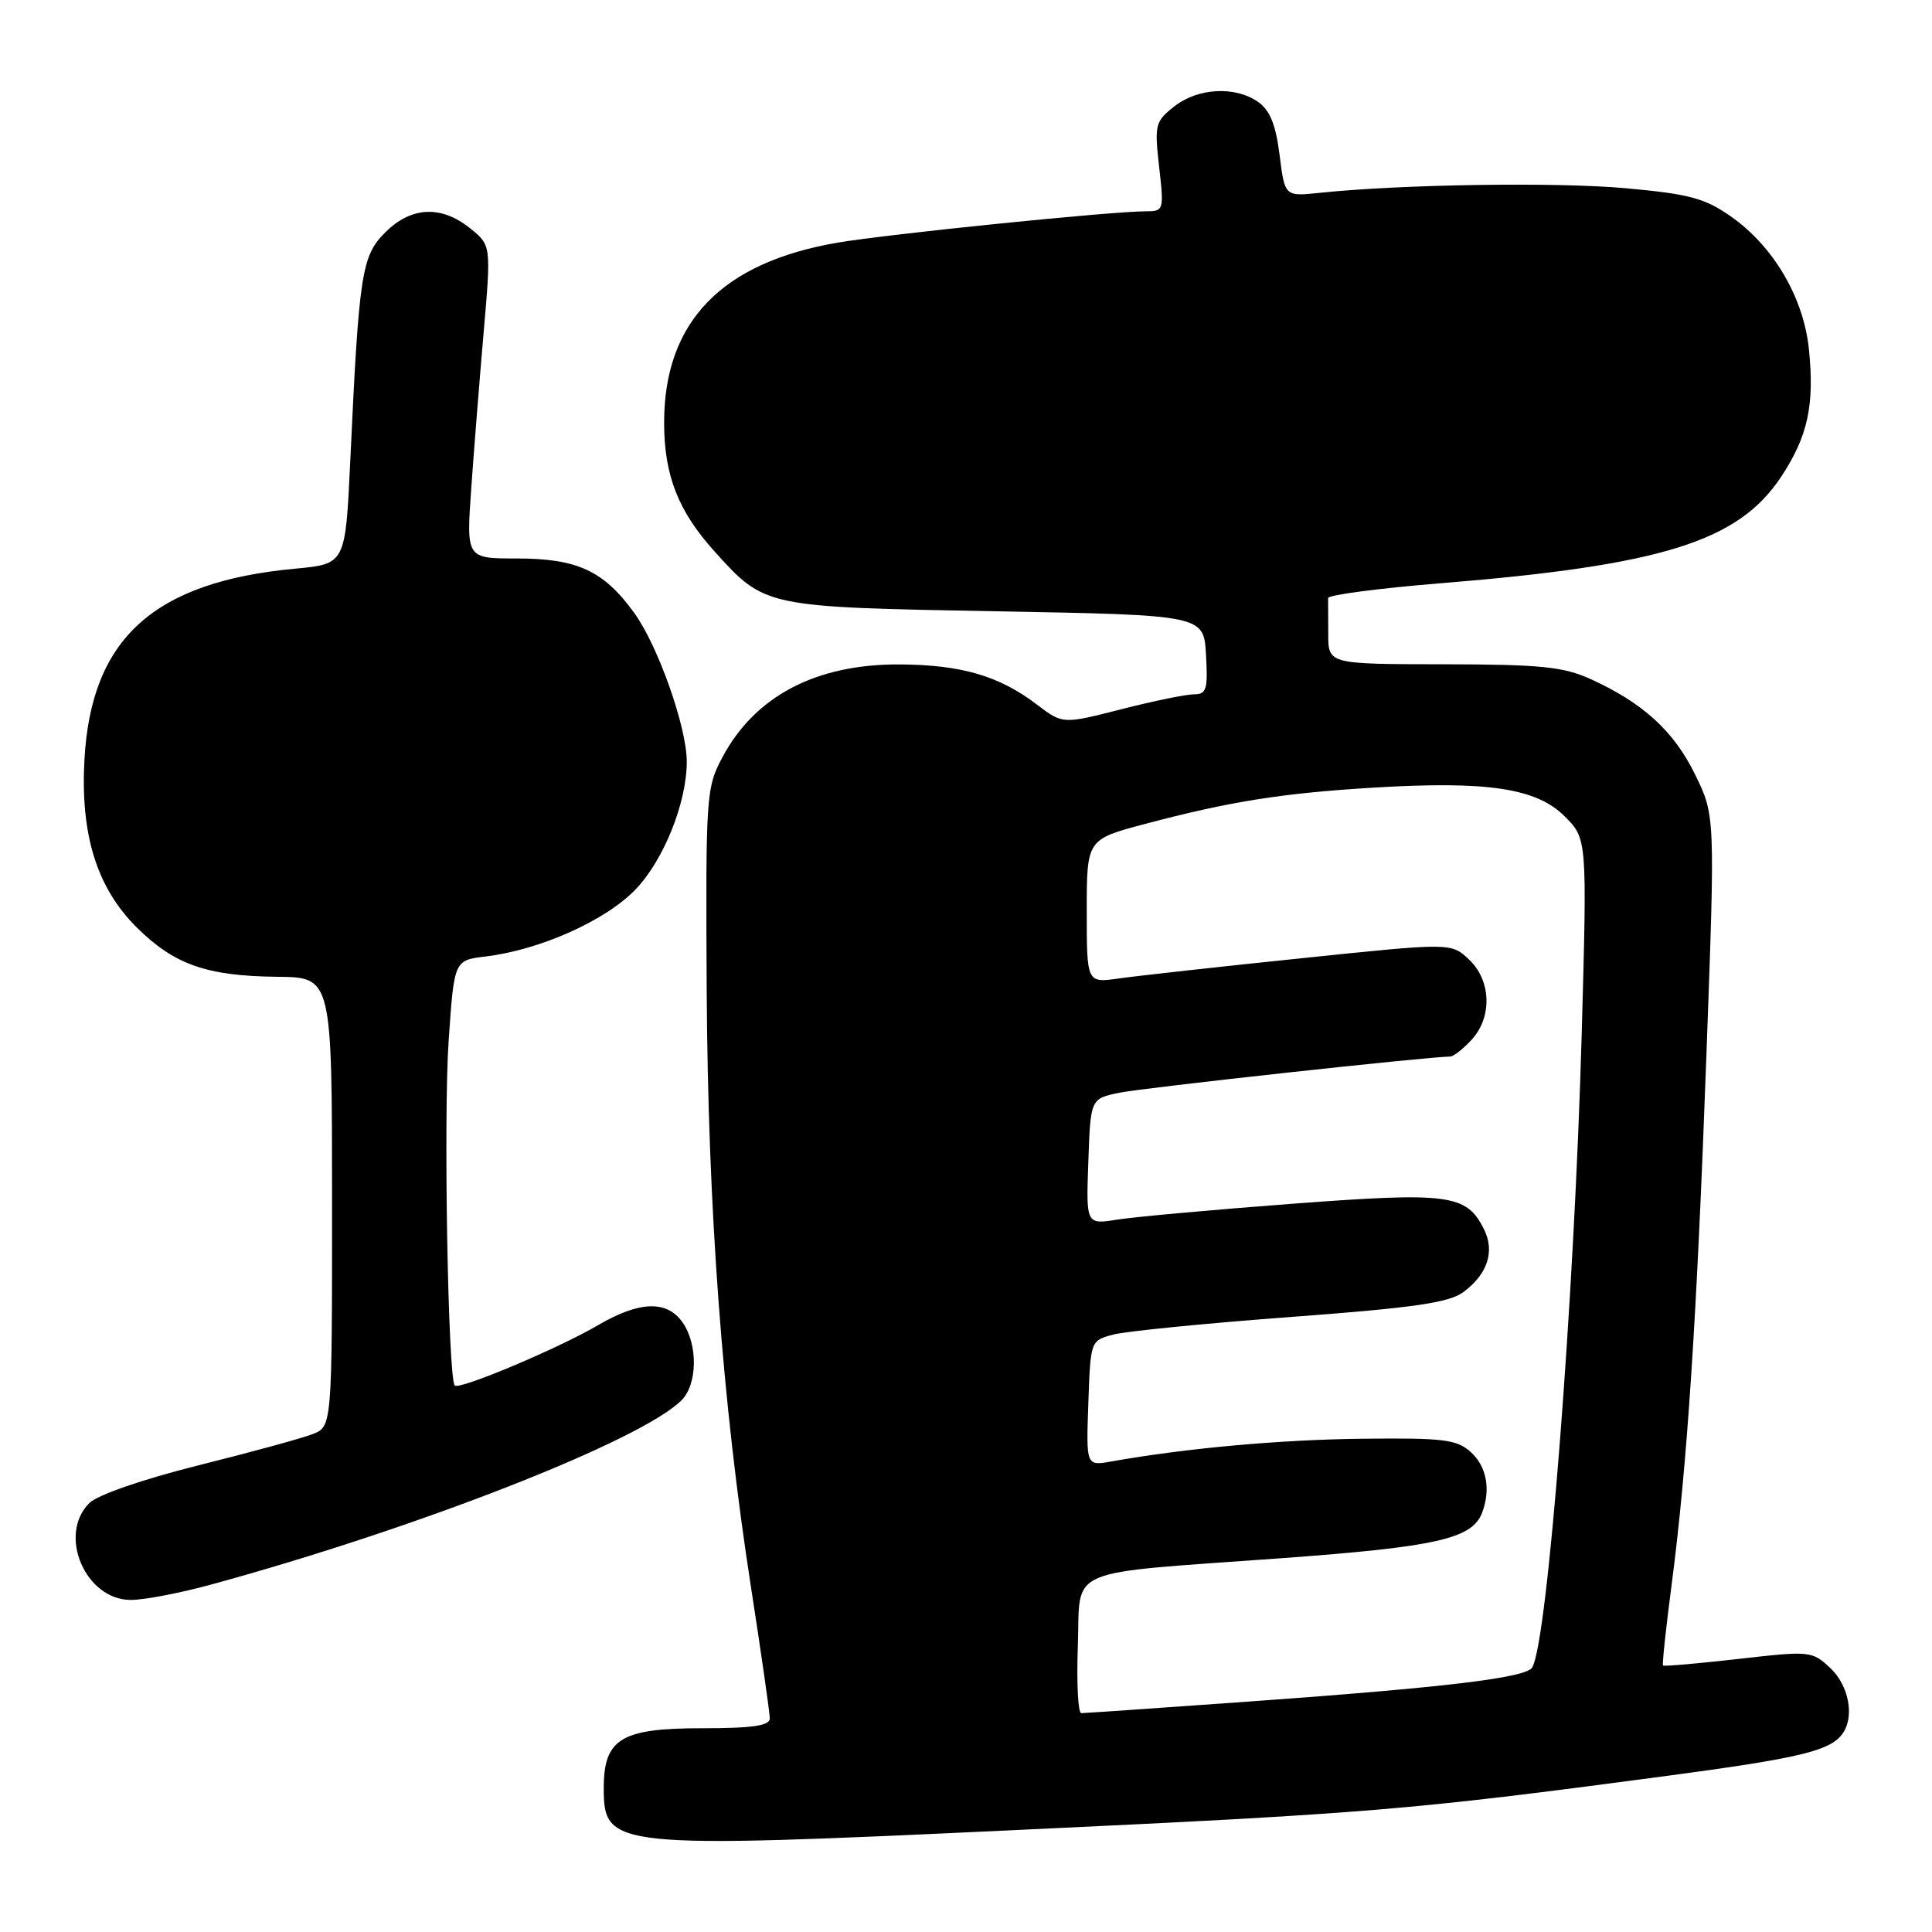 <?xml version="1.0" encoding="UTF-8" standalone="no"?>
<!DOCTYPE svg PUBLIC "-//W3C//DTD SVG 1.1//EN" "http://www.w3.org/Graphics/SVG/1.1/DTD/svg11.dtd" >
<svg xmlns="http://www.w3.org/2000/svg" xmlns:xlink="http://www.w3.org/1999/xlink" version="1.1" viewBox="0 0 256 256">
 <g >
 <path fill="currentColor"
d=" M 134.00 242.52 C 181.42 240.30 186.56 239.88 220.46 235.37 C 238.69 232.94 242.64 231.99 244.23 229.60 C 245.74 227.34 244.94 223.29 242.53 221.03 C 240.11 218.76 239.87 218.73 230.33 219.82 C 224.97 220.43 220.49 220.82 220.36 220.69 C 220.23 220.57 220.74 215.75 221.50 209.98 C 223.56 194.21 224.83 174.90 226.11 139.78 C 227.27 108.07 227.27 108.07 224.61 102.63 C 221.79 96.86 217.69 93.13 210.76 89.98 C 207.15 88.34 204.15 88.04 191.25 88.02 C 176.00 88.00 176.00 88.00 176.00 84.00 C 176.00 81.80 175.99 79.66 175.98 79.25 C 175.97 78.84 182.60 77.96 190.73 77.30 C 220.24 74.91 230.32 71.76 236.00 63.19 C 239.55 57.83 240.45 53.68 239.69 46.26 C 238.98 39.42 235.01 32.66 229.38 28.70 C 225.90 26.26 223.87 25.71 215.41 24.94 C 206.22 24.11 185.70 24.42 174.87 25.55 C 170.24 26.04 170.24 26.04 169.55 20.53 C 169.05 16.52 168.27 14.60 166.71 13.51 C 163.66 11.37 158.73 11.64 155.60 14.10 C 153.07 16.09 152.96 16.53 153.59 22.10 C 154.25 27.89 154.21 28.00 151.79 28.00 C 147.29 28.00 117.61 31.02 111.00 32.15 C 95.60 34.78 88.00 42.66 88.00 56.00 C 88.00 62.98 89.86 67.73 94.70 73.09 C 101.36 80.46 101.29 80.44 132.00 81.00 C 159.50 81.50 159.50 81.50 159.80 86.75 C 160.07 91.34 159.87 92.00 158.21 92.00 C 157.17 92.00 152.83 92.89 148.57 93.98 C 140.82 95.96 140.82 95.96 137.41 93.37 C 132.42 89.56 127.41 88.09 119.22 88.04 C 108.16 87.98 100.08 92.20 95.74 100.31 C 93.57 104.37 93.50 105.32 93.64 131.00 C 93.80 160.17 95.70 185.78 99.53 210.44 C 100.89 219.21 102.00 226.98 102.00 227.69 C 102.00 228.67 99.74 229.00 93.00 229.00 C 82.29 229.00 80.00 230.40 80.00 236.94 C 80.00 244.87 81.14 244.99 134.00 242.52 Z  M 28.02 209.95 C 55.41 202.47 84.97 190.88 90.30 185.55 C 92.43 183.43 92.50 178.15 90.44 175.22 C 88.37 172.26 84.72 172.39 79.25 175.59 C 74.02 178.66 60.87 184.20 60.26 183.59 C 59.37 182.70 58.75 148.02 59.45 137.87 C 60.18 127.24 60.18 127.24 64.34 126.74 C 71.56 125.87 80.24 121.99 84.21 117.86 C 87.95 113.96 91.00 106.37 91.00 100.92 C 91.00 96.35 87.19 85.56 84.03 81.20 C 79.98 75.61 76.49 74.00 68.44 74.00 C 61.79 74.00 61.79 74.00 62.44 64.75 C 62.80 59.66 63.54 50.33 64.09 44.00 C 65.08 32.50 65.08 32.50 62.29 30.25 C 58.46 27.17 54.48 27.36 51.04 30.80 C 47.91 33.94 47.57 36.16 46.41 61.12 C 45.77 74.73 45.77 74.73 39.12 75.35 C 20.36 77.10 12.08 84.60 11.19 100.64 C 10.64 110.55 12.81 117.58 18.05 122.82 C 23.05 127.81 27.35 129.33 36.75 129.43 C 43.99 129.50 43.99 129.50 44.00 159.27 C 44.00 189.05 44.00 189.05 41.36 190.05 C 39.91 190.61 33.08 192.47 26.19 194.19 C 18.87 196.03 12.91 198.09 11.83 199.17 C 7.62 203.38 11.31 212.00 17.34 212.00 C 19.10 212.00 23.91 211.08 28.02 209.95 Z  M 142.82 218.11 C 143.20 207.47 140.58 208.60 169.81 206.47 C 190.32 204.97 195.06 203.90 196.38 200.46 C 197.56 197.37 196.99 194.30 194.88 192.40 C 193.02 190.73 191.27 190.52 180.51 190.64 C 169.65 190.76 157.15 191.89 147.21 193.66 C 143.92 194.24 143.92 194.24 144.21 185.94 C 144.50 177.65 144.50 177.64 147.50 176.84 C 149.15 176.40 159.72 175.35 171.00 174.51 C 187.37 173.29 191.98 172.62 193.90 171.21 C 197.11 168.83 198.10 165.83 196.64 162.89 C 194.32 158.24 192.05 157.94 171.30 159.50 C 160.81 160.29 150.36 161.24 148.07 161.60 C 143.91 162.27 143.91 162.27 144.21 153.93 C 144.50 145.58 144.50 145.58 148.34 144.79 C 151.46 144.14 189.37 140.00 192.15 140.00 C 192.58 140.00 193.84 139.02 194.96 137.81 C 197.76 134.81 197.61 129.92 194.64 127.13 C 192.28 124.91 192.28 124.91 172.39 126.98 C 161.45 128.11 150.59 129.32 148.25 129.65 C 144.00 130.26 144.00 130.26 144.00 120.74 C 144.00 111.22 144.00 111.22 151.75 109.17 C 162.95 106.20 169.87 105.10 181.94 104.37 C 197.06 103.45 203.58 104.43 207.32 108.16 C 210.30 111.14 210.30 111.14 209.59 136.82 C 208.61 172.12 205.06 217.67 203.02 220.96 C 202.18 222.32 191.52 223.60 165.27 225.48 C 153.59 226.32 143.69 227.00 143.27 227.00 C 142.85 227.00 142.64 223.00 142.82 218.11 Z "/>
</g>
</svg>